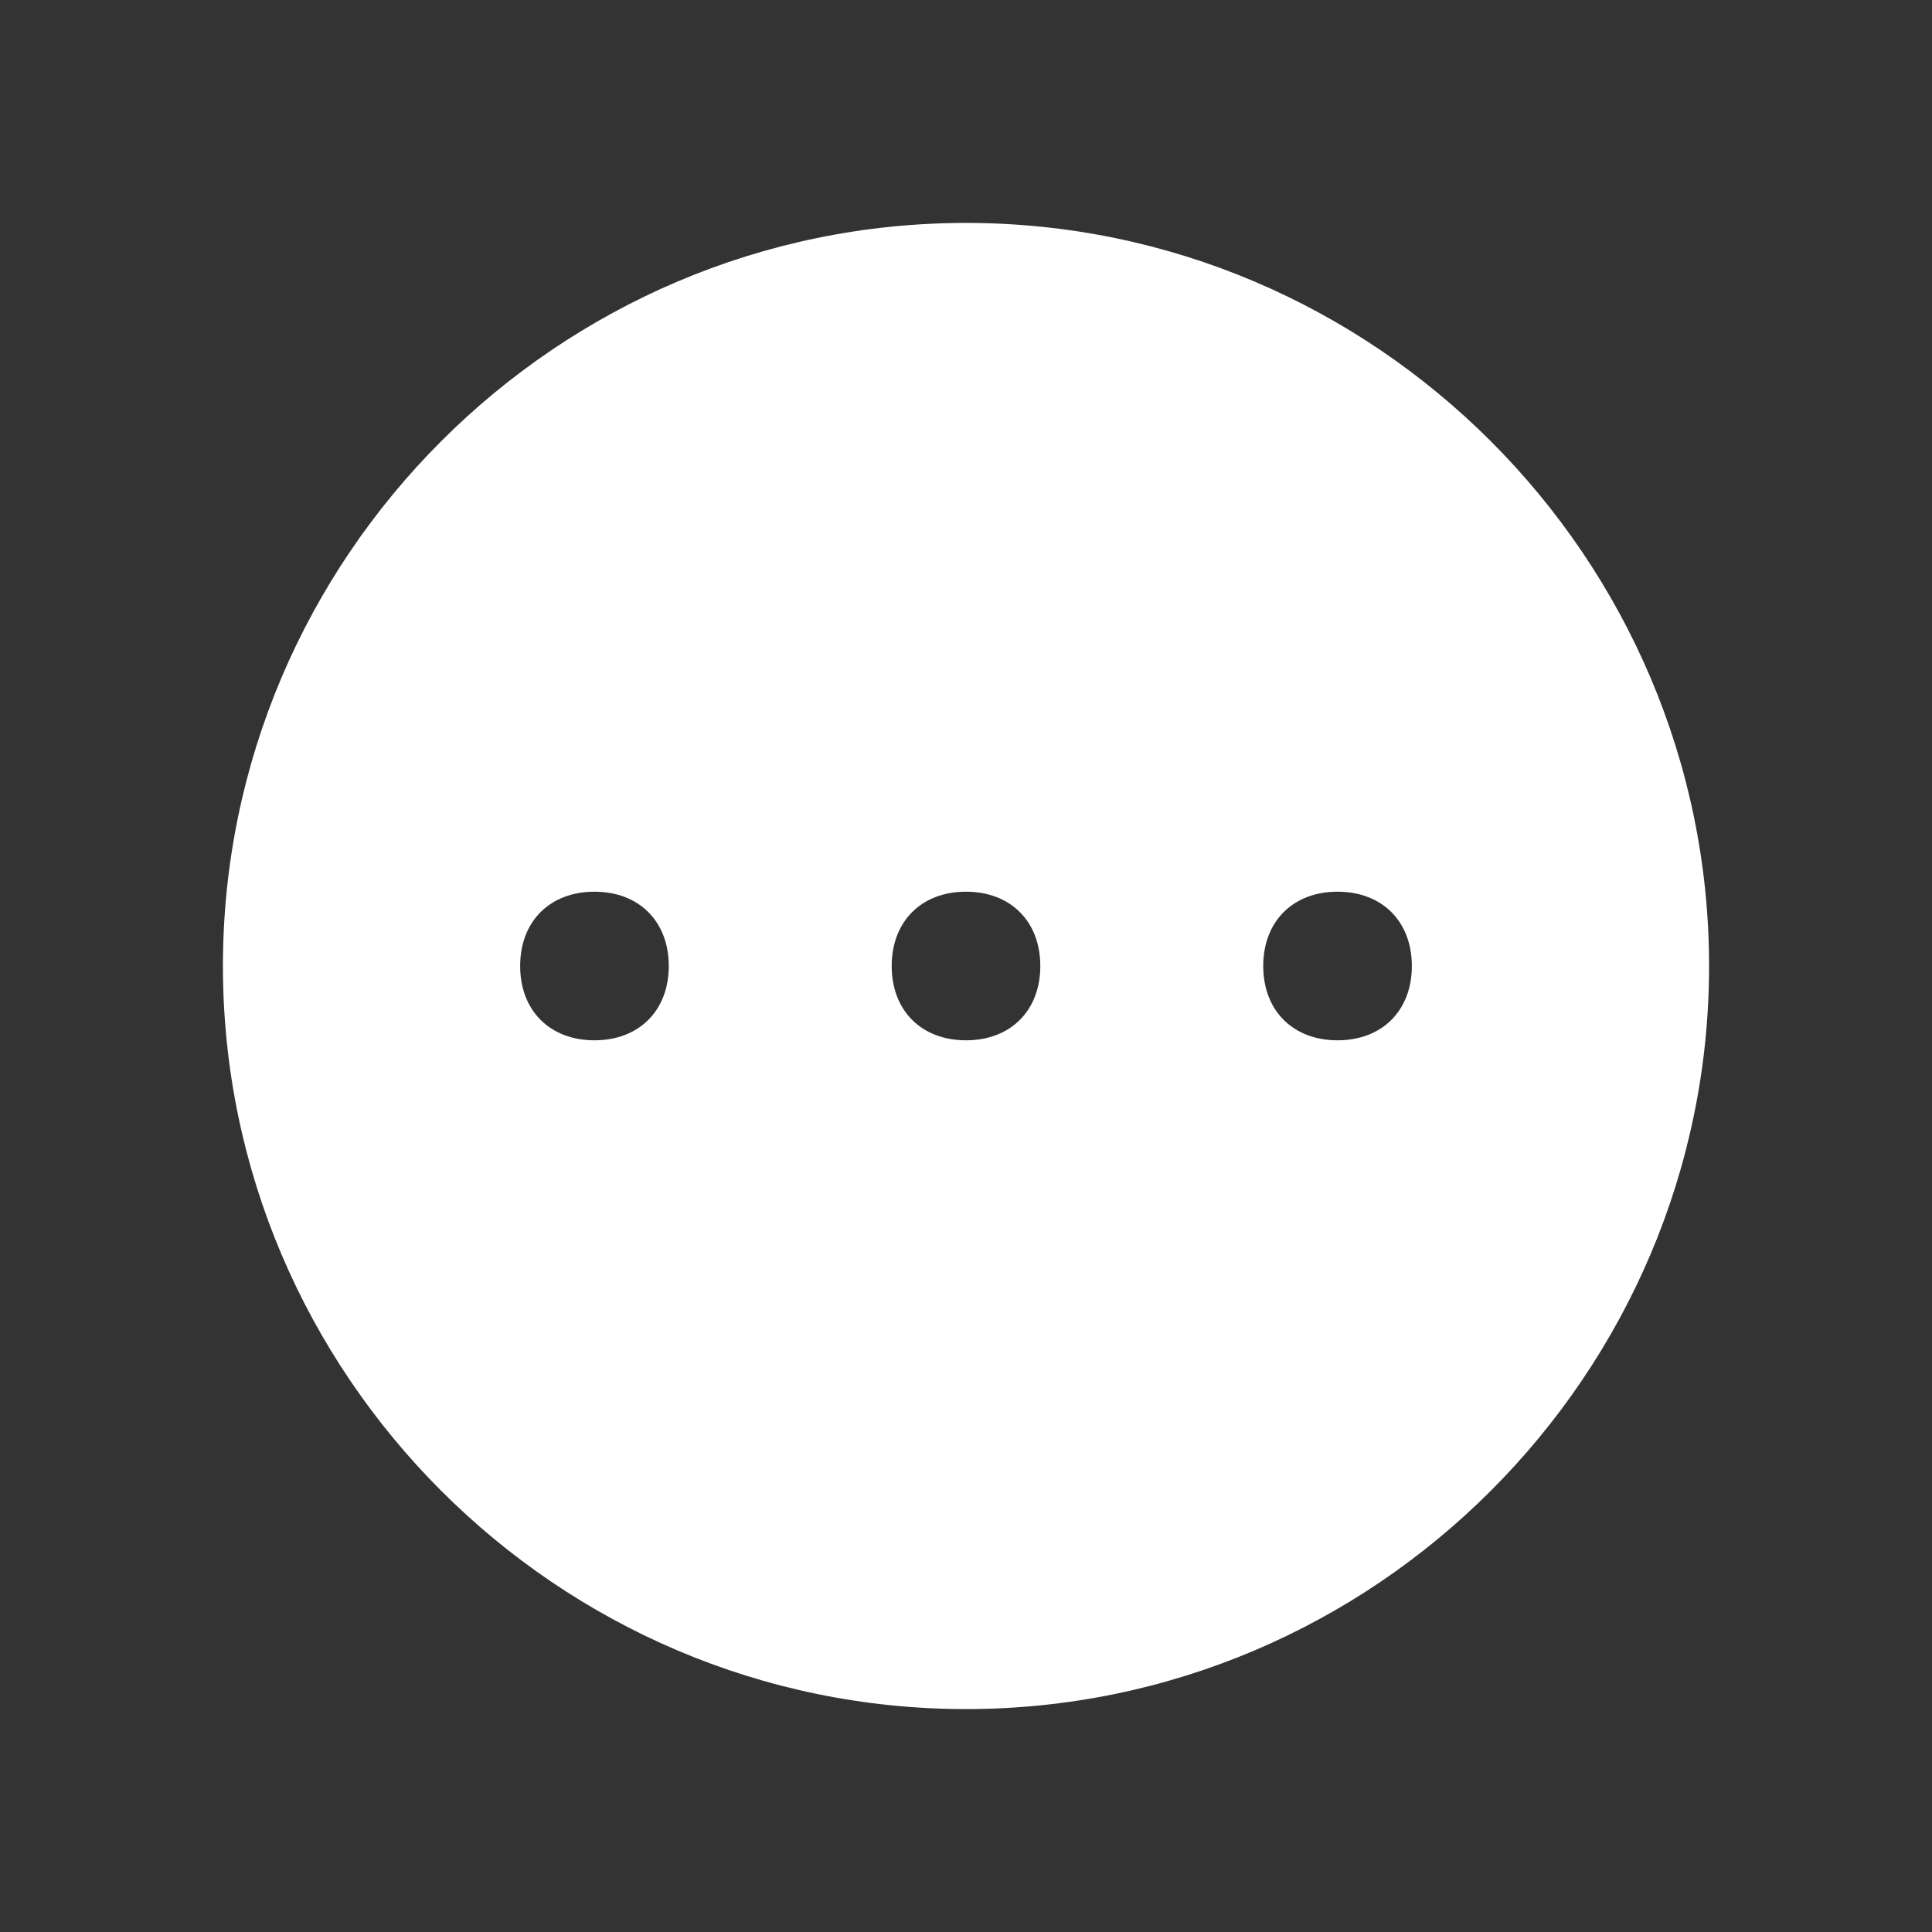 <?xml version="1.0" encoding="utf-8"?>
<!-- Generator: Adobe Illustrator 27.0.1, SVG Export Plug-In . SVG Version: 6.00 Build 0)  -->
<svg version="1.1" xmlns="http://www.w3.org/2000/svg" xmlns:xlink="http://www.w3.org/1999/xlink" x="0px" y="0px"
	 viewBox="0 0 26 26" style="enable-background:new 0 0 26 26;" xml:space="preserve">
<rect x="0" y="0" width="26" height="26" fill="#333333" stroke="none"/>
<style type="text/css">
	.st0{display:none;}
	.st1{display:inline;fill:#FFFFFF;}
	.st2{display:inline;fill:none;stroke:#FFFFFF;stroke-miterlimit:10;}
	.st3{display:inline;fill:#1EA0DC;}
	.st4{display:inline;}
	.st5{fill:#FFFFFF;}
	.st6{fill:none;stroke:#FFFFFF;stroke-width:2;stroke-linejoin:round;stroke-miterlimit:10;}
	.st7{display:inline;fill:#51565B;}
	.st8{fill:#EEEEEE;}
	.st9{fill:#51565B;}
	.st10{fill:none;stroke:#51565B;stroke-miterlimit:10;}
	.st11{display:inline;fill:none;stroke:#51565B;stroke-miterlimit:10;}
	.st12{display:inline;fill:none;stroke:#51565B;stroke-linejoin:bevel;stroke-miterlimit:10;}
	.st13{display:inline;fill:#FFFFFF;stroke:#51565B;stroke-miterlimit:10;}
	.st14{display:inline;fill:#A8AAAD;}
	.st15{fill:none;stroke:#FFFFFF;stroke-miterlimit:10;}
	.st16{display:inline;fill:none;stroke:#51565B;stroke-linejoin:round;stroke-miterlimit:10;}
	.st17{fill:none;stroke:#51565B;stroke-linejoin:round;stroke-miterlimit:10;}
	.st18{display:inline;fill:#FFFFFF;stroke:#FFFFFF;stroke-miterlimit:10;}
	.st19{fill:none;stroke:#FFFFFF;stroke-linejoin:round;stroke-miterlimit:10;}
	.st20{display:inline;fill:#FFFFFF;stroke:#1EA0DC;stroke-miterlimit:10;}
	.st21{fill:#51565B;stroke:#51565B;stroke-miterlimit:10;}
	.st22{display:inline;fill:#1EA0DC;stroke:#1EA0DC;stroke-miterlimit:10;}
	.st23{display:inline;fill:none;stroke:#1EA0DC;stroke-miterlimit:10;}
	.st24{display:inline;fill:#EEEEEE;}
	.st25{display:inline;fill:#EEEEEE;stroke:#51565B;stroke-miterlimit:10;}
	.st26{fill:#1EA0DC;}
	.st27{display:inline;fill:none;stroke:#1EA0DC;stroke-linejoin:bevel;stroke-miterlimit:10;}
	.st28{fill:none;stroke:#1EA0DC;stroke-miterlimit:10;}
	.st29{display:inline;fill:none;}
	.st30{clip-path:url(#SVGID_00000111882784308247028250000005637492832172550285_);}
	.st31{fill:none;stroke:#4B4B4B;stroke-width:3;stroke-linecap:round;stroke-linejoin:round;stroke-miterlimit:10;}
	.st32{display:inline;fill:#4B4B4B;}
	.st33{display:inline;fill:none;stroke:#4B4B4B;stroke-width:5;stroke-miterlimit:10;}
	.st34{display:inline;fill:none;stroke:#4B4B4B;stroke-width:3;stroke-miterlimit:10;}
	.st35{fill:none;stroke:#4B4B4B;stroke-width:3;stroke-linejoin:round;stroke-miterlimit:10;}
	.st36{fill:#A8AAAD;}
	.st37{display:inline;fill:#51565B;stroke:#51565B;stroke-miterlimit:10;}
	.st38{fill:#FFFFFF;stroke:#000000;stroke-width:2;stroke-miterlimit:10;}
	.st39{fill:none;stroke:#000000;stroke-width:2;stroke-linejoin:round;stroke-miterlimit:10;}
	.st40{fill:none;stroke:#000000;stroke-width:2;stroke-miterlimit:10;}
	.st41{display:inline;fill:#6A0000;}
	.st42{display:inline;fill:#008CD2;}
	.st43{fill-rule:evenodd;clip-rule:evenodd;}
	.st44{display:inline;fill:none;stroke:#000000;stroke-linejoin:round;stroke-miterlimit:10;}
	.st45{fill:none;stroke:#000000;stroke-width:3.709;stroke-linecap:round;stroke-miterlimit:10;}
	.st46{fill:none;stroke:#000000;stroke-width:2.225;stroke-linecap:round;stroke-linejoin:round;stroke-miterlimit:10;}
	.st47{fill:none;stroke:#000000;stroke-width:3.709;stroke-linecap:round;stroke-linejoin:round;stroke-miterlimit:10;}
	
		.st48{clip-path:url(#SVGID_00000073699059677100257190000005788759904559715200_);fill:none;stroke:#000000;stroke-width:1.113;stroke-miterlimit:10;}
	.st49{display:inline;opacity:0.6;}
	.st50{display:inline;fill:none;stroke:#000000;stroke-width:3.709;stroke-linecap:round;stroke-miterlimit:10;}
	
		.st51{display:inline;fill:none;stroke:#000000;stroke-width:2.225;stroke-linecap:round;stroke-linejoin:round;stroke-miterlimit:10;}
	
		.st52{display:inline;fill:none;stroke:#000000;stroke-width:3.709;stroke-linecap:round;stroke-linejoin:round;stroke-miterlimit:10;}
	
		.st53{clip-path:url(#SVGID_00000095317681358591314360000013256943384465927811_);fill:none;stroke:#000000;stroke-width:1.113;stroke-miterlimit:10;}
	.st54{display:inline;fill:none;stroke:#000000;stroke-width:2;stroke-linejoin:round;stroke-miterlimit:10;}
	.st55{display:inline;fill:none;stroke:#000000;stroke-width:2;stroke-miterlimit:10;}
	.st56{display:inline;fill:#FFFFFF;stroke:#000000;stroke-width:2;stroke-miterlimit:10;}
	.st57{fill:none;stroke:#FFFFFF;stroke-width:2;stroke-miterlimit:10;}
	.st58{display:inline;fill:none;stroke:#FFFFFF;stroke-width:2;stroke-miterlimit:10;}
	.st59{display:inline;fill:none;stroke:#000000;stroke-width:2;stroke-miterlimit:6;}
	.st60{fill:none;stroke:#A8AAAD;stroke-linejoin:round;stroke-miterlimit:10;}
	.st61{display:inline;fill:none;stroke:#1EA0DC;stroke-width:2;stroke-miterlimit:10;}
	.st62{display:inline;fill:none;stroke:#A8AAAD;stroke-linecap:round;stroke-miterlimit:10;}
	.st63{display:inline;fill:none;stroke:#A8AAAD;stroke-linejoin:round;stroke-miterlimit:10;}
	.st64{display:inline;fill:none;stroke:#A8AAAD;stroke-miterlimit:10;}
	.st65{fill:none;stroke:#A8AAAD;stroke-width:2;stroke-miterlimit:10;}
	.st66{fill:none;stroke:#A8AAAD;stroke-width:2;stroke-linejoin:round;stroke-miterlimit:10;}
	.st67{display:inline;fill:none;stroke:#A8AAAD;stroke-width:2;stroke-miterlimit:10;}
	.st68{display:inline;fill:#FFFFFF;stroke:#FFFFFF;stroke-width:2;stroke-miterlimit:10;}
	.st69{display:inline;fill:none;stroke:#FF00FF;stroke-miterlimit:10;}
	.st70{fill:none;stroke:#FF00FF;stroke-miterlimit:10;}
</style>
<g id="初稿" class="st0">
</g>
<g id="初稿-サブ" class="st0">
</g>
<g id="初稿-調整" class="st0">
</g>
<g id="_x32_稿" class="st0">
	<g class="st4">
		<circle class="st5" cx="13" cy="13" r="10"/>
	</g>
	<g class="st4">
		<circle class="st36" cx="8" cy="13" r="1"/>
	</g>
	<g class="st4">
		<circle class="st36" cx="13" cy="13" r="1"/>
	</g>
	<g class="st4">
		<circle class="st36" cx="18" cy="13" r="1"/>
	</g>
</g>
<g id="_x32_稿-サブ" class="st0">
</g>
<g id="_x32_稿-調整">
	<g>
		<path class="st5" d="M13,3C7.5,3,3,7.5,3,13c0,5.5,4.5,10,10,10c5.5,0,10-4.5,10-10C23,7.5,18.5,3,13,3z M8,14c-0.6,0-1-0.4-1-1
			c0-0.6,0.4-1,1-1s1,0.4,1,1C9,13.6,8.6,14,8,14z M13,14c-0.6,0-1-0.4-1-1c0-0.6,0.4-1,1-1s1,0.4,1,1C14,13.6,13.6,14,13,14z
			 M18,14c-0.6,0-1-0.4-1-1c0-0.6,0.4-1,1-1s1,0.4,1,1C19,13.6,18.6,14,18,14z"/>
	</g>
</g>
<g id="_x32_稿-ゴミ" class="st0">
</g>
<g id="パーツ残骸" class="st0">
</g>
<g id="レイヤー_8" class="st0">
</g>
</svg>
